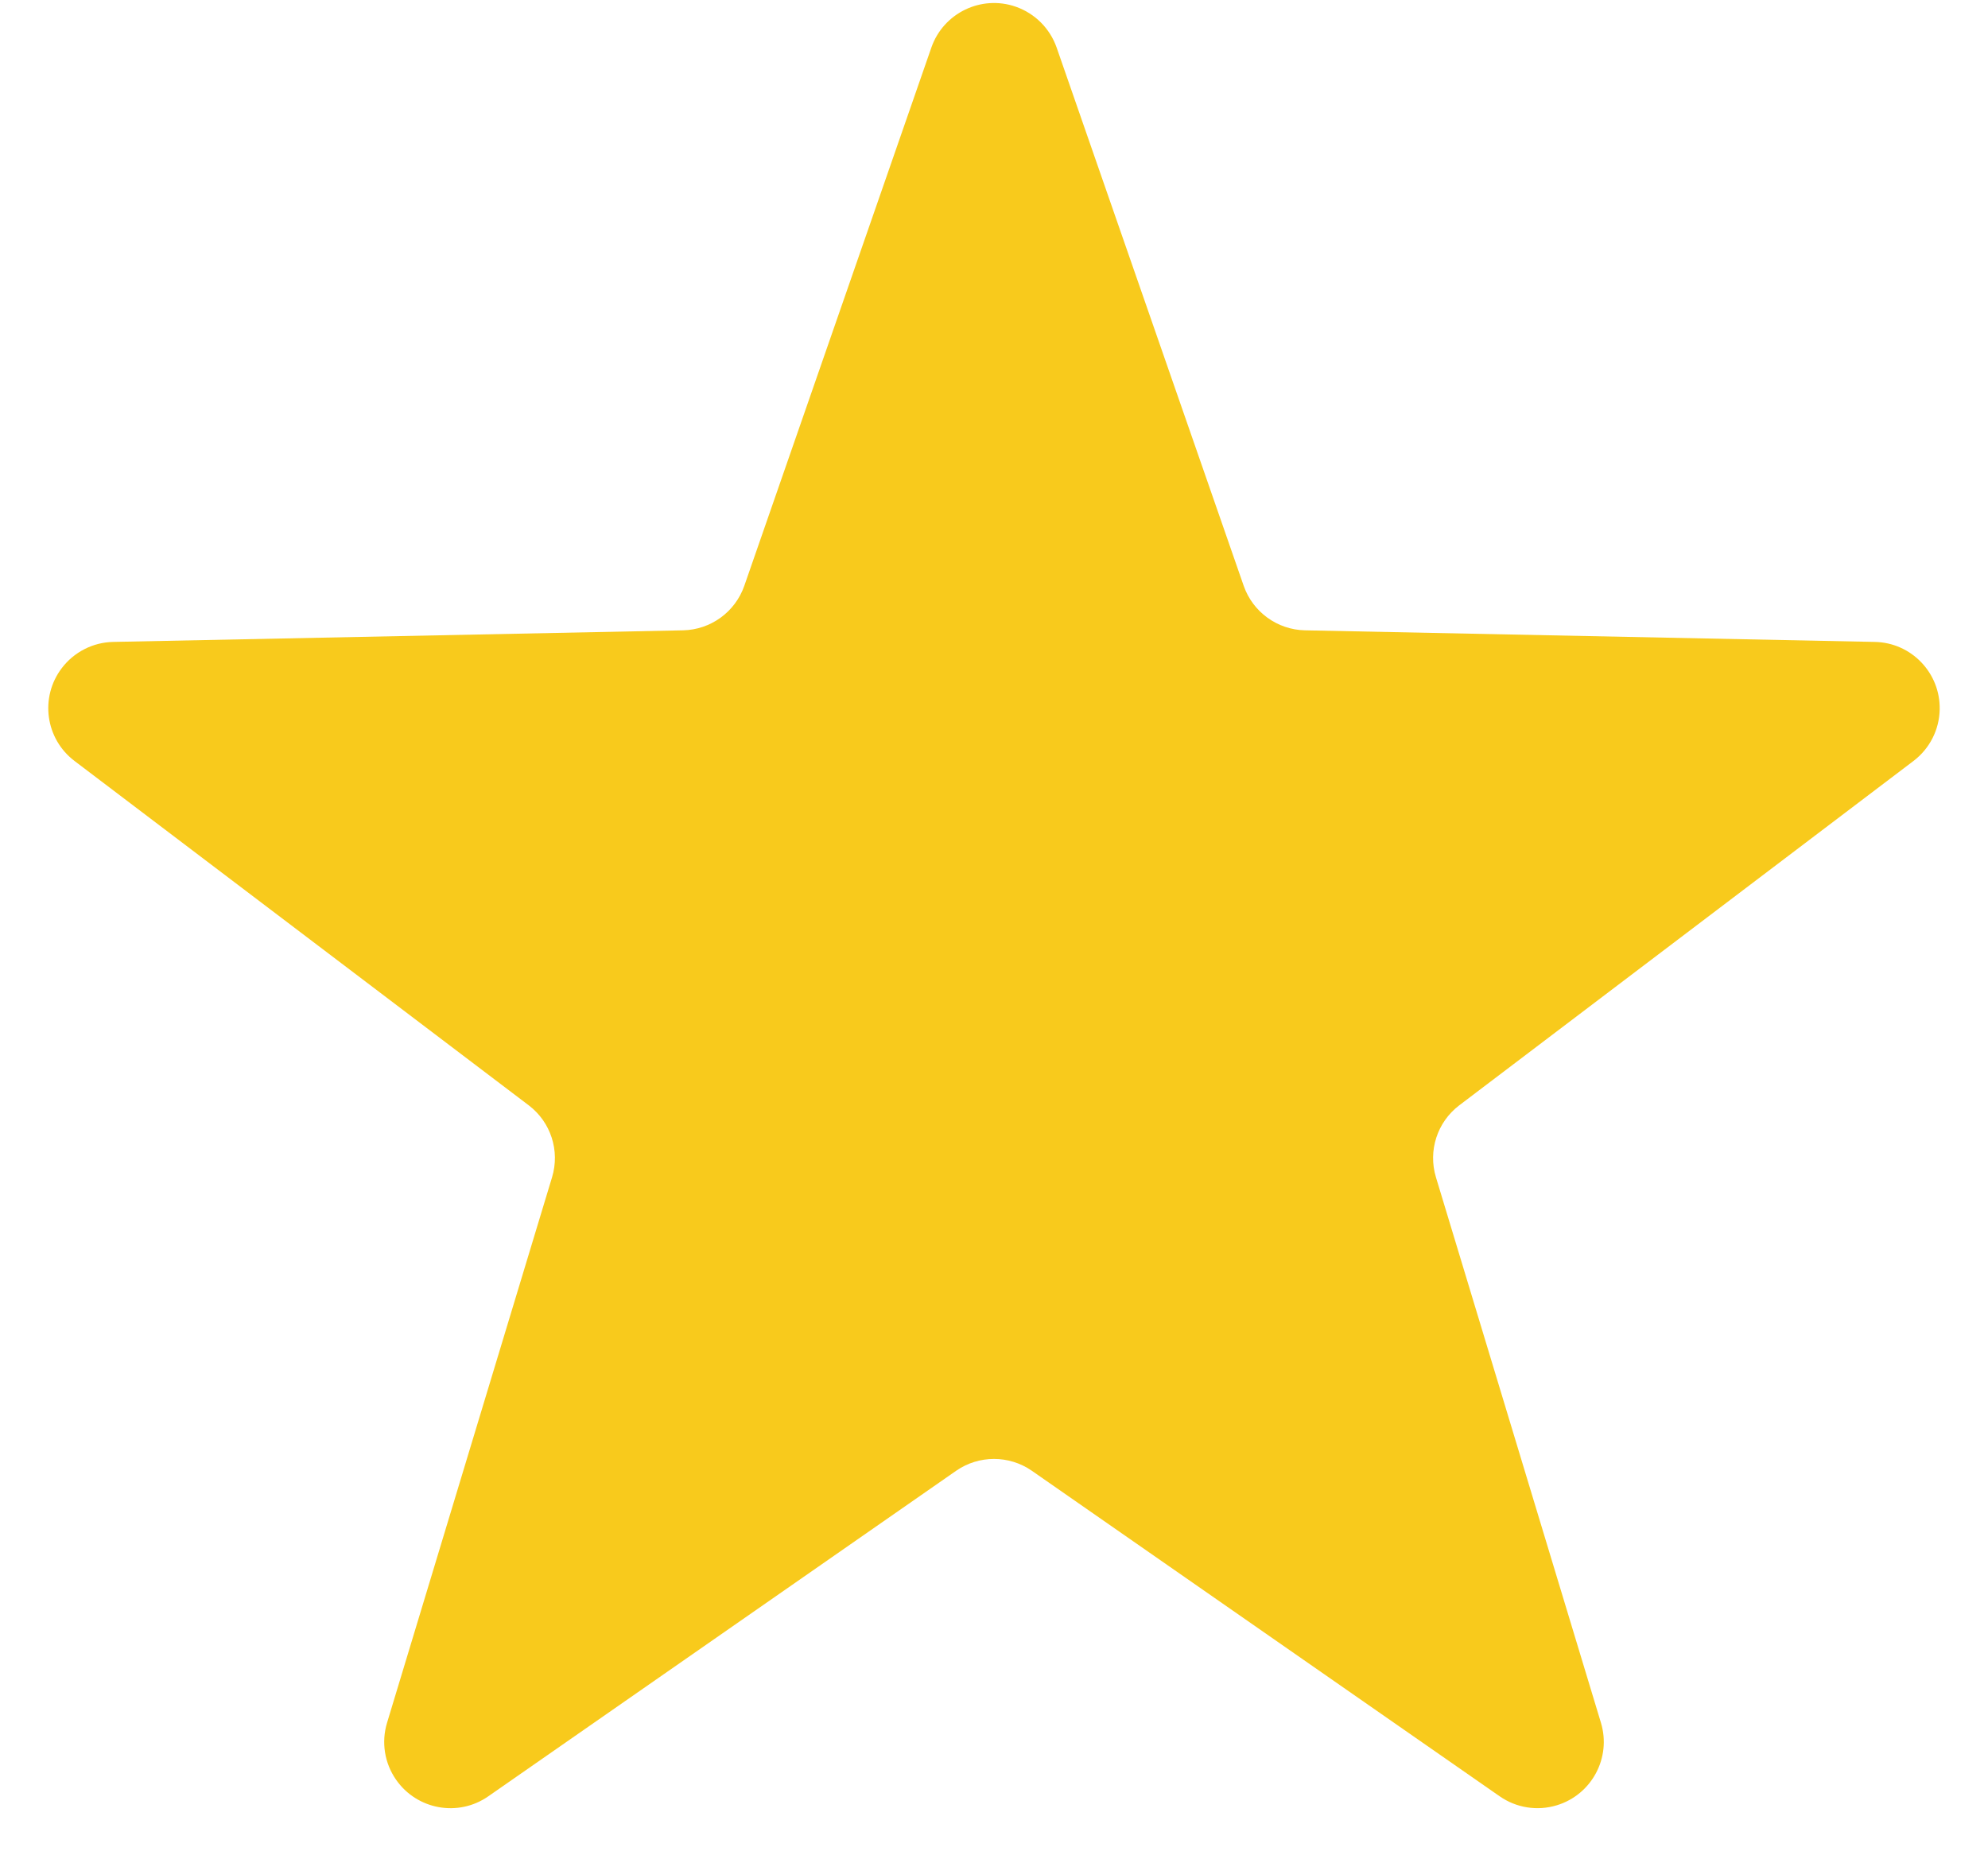<svg xmlns="http://www.w3.org/2000/svg" width="30" height="28" viewBox="0 0 30 28"><g fill="none" fill-rule="evenodd" transform="translate(-3 -4)"><rect width="35" height="35" x=".5" y=".5" stroke="#979797" opacity="0"/><path fill="#F8CA1C" d="M17.429,26.197 L10.369,31.11 C9.916,31.426 9.293,31.314 8.977,30.86 C8.802,30.609 8.752,30.292 8.841,30 L11.331,21.767 C11.452,21.367 11.312,20.934 10.978,20.681 L4.125,15.485 C3.684,15.151 3.598,14.524 3.932,14.084 C4.117,13.84 4.403,13.694 4.708,13.688 L13.307,13.513 C13.726,13.504 14.094,13.236 14.232,12.841 L17.055,4.717 C17.237,4.196 17.807,3.92 18.328,4.101 C18.617,4.202 18.844,4.429 18.945,4.717 L21.768,12.841 C21.906,13.236 22.274,13.504 22.693,13.513 L31.292,13.688 C31.844,13.699 32.282,14.156 32.271,14.708 C32.265,15.014 32.119,15.3 31.875,15.485 L25.022,20.681 C24.688,20.934 24.548,21.367 24.669,21.767 L27.159,30 C27.319,30.528 27.02,31.086 26.492,31.246 C26.199,31.335 25.882,31.285 25.631,31.11 L18.571,26.197 C18.228,25.959 17.772,25.959 17.429,26.197 Z"/></g></svg>